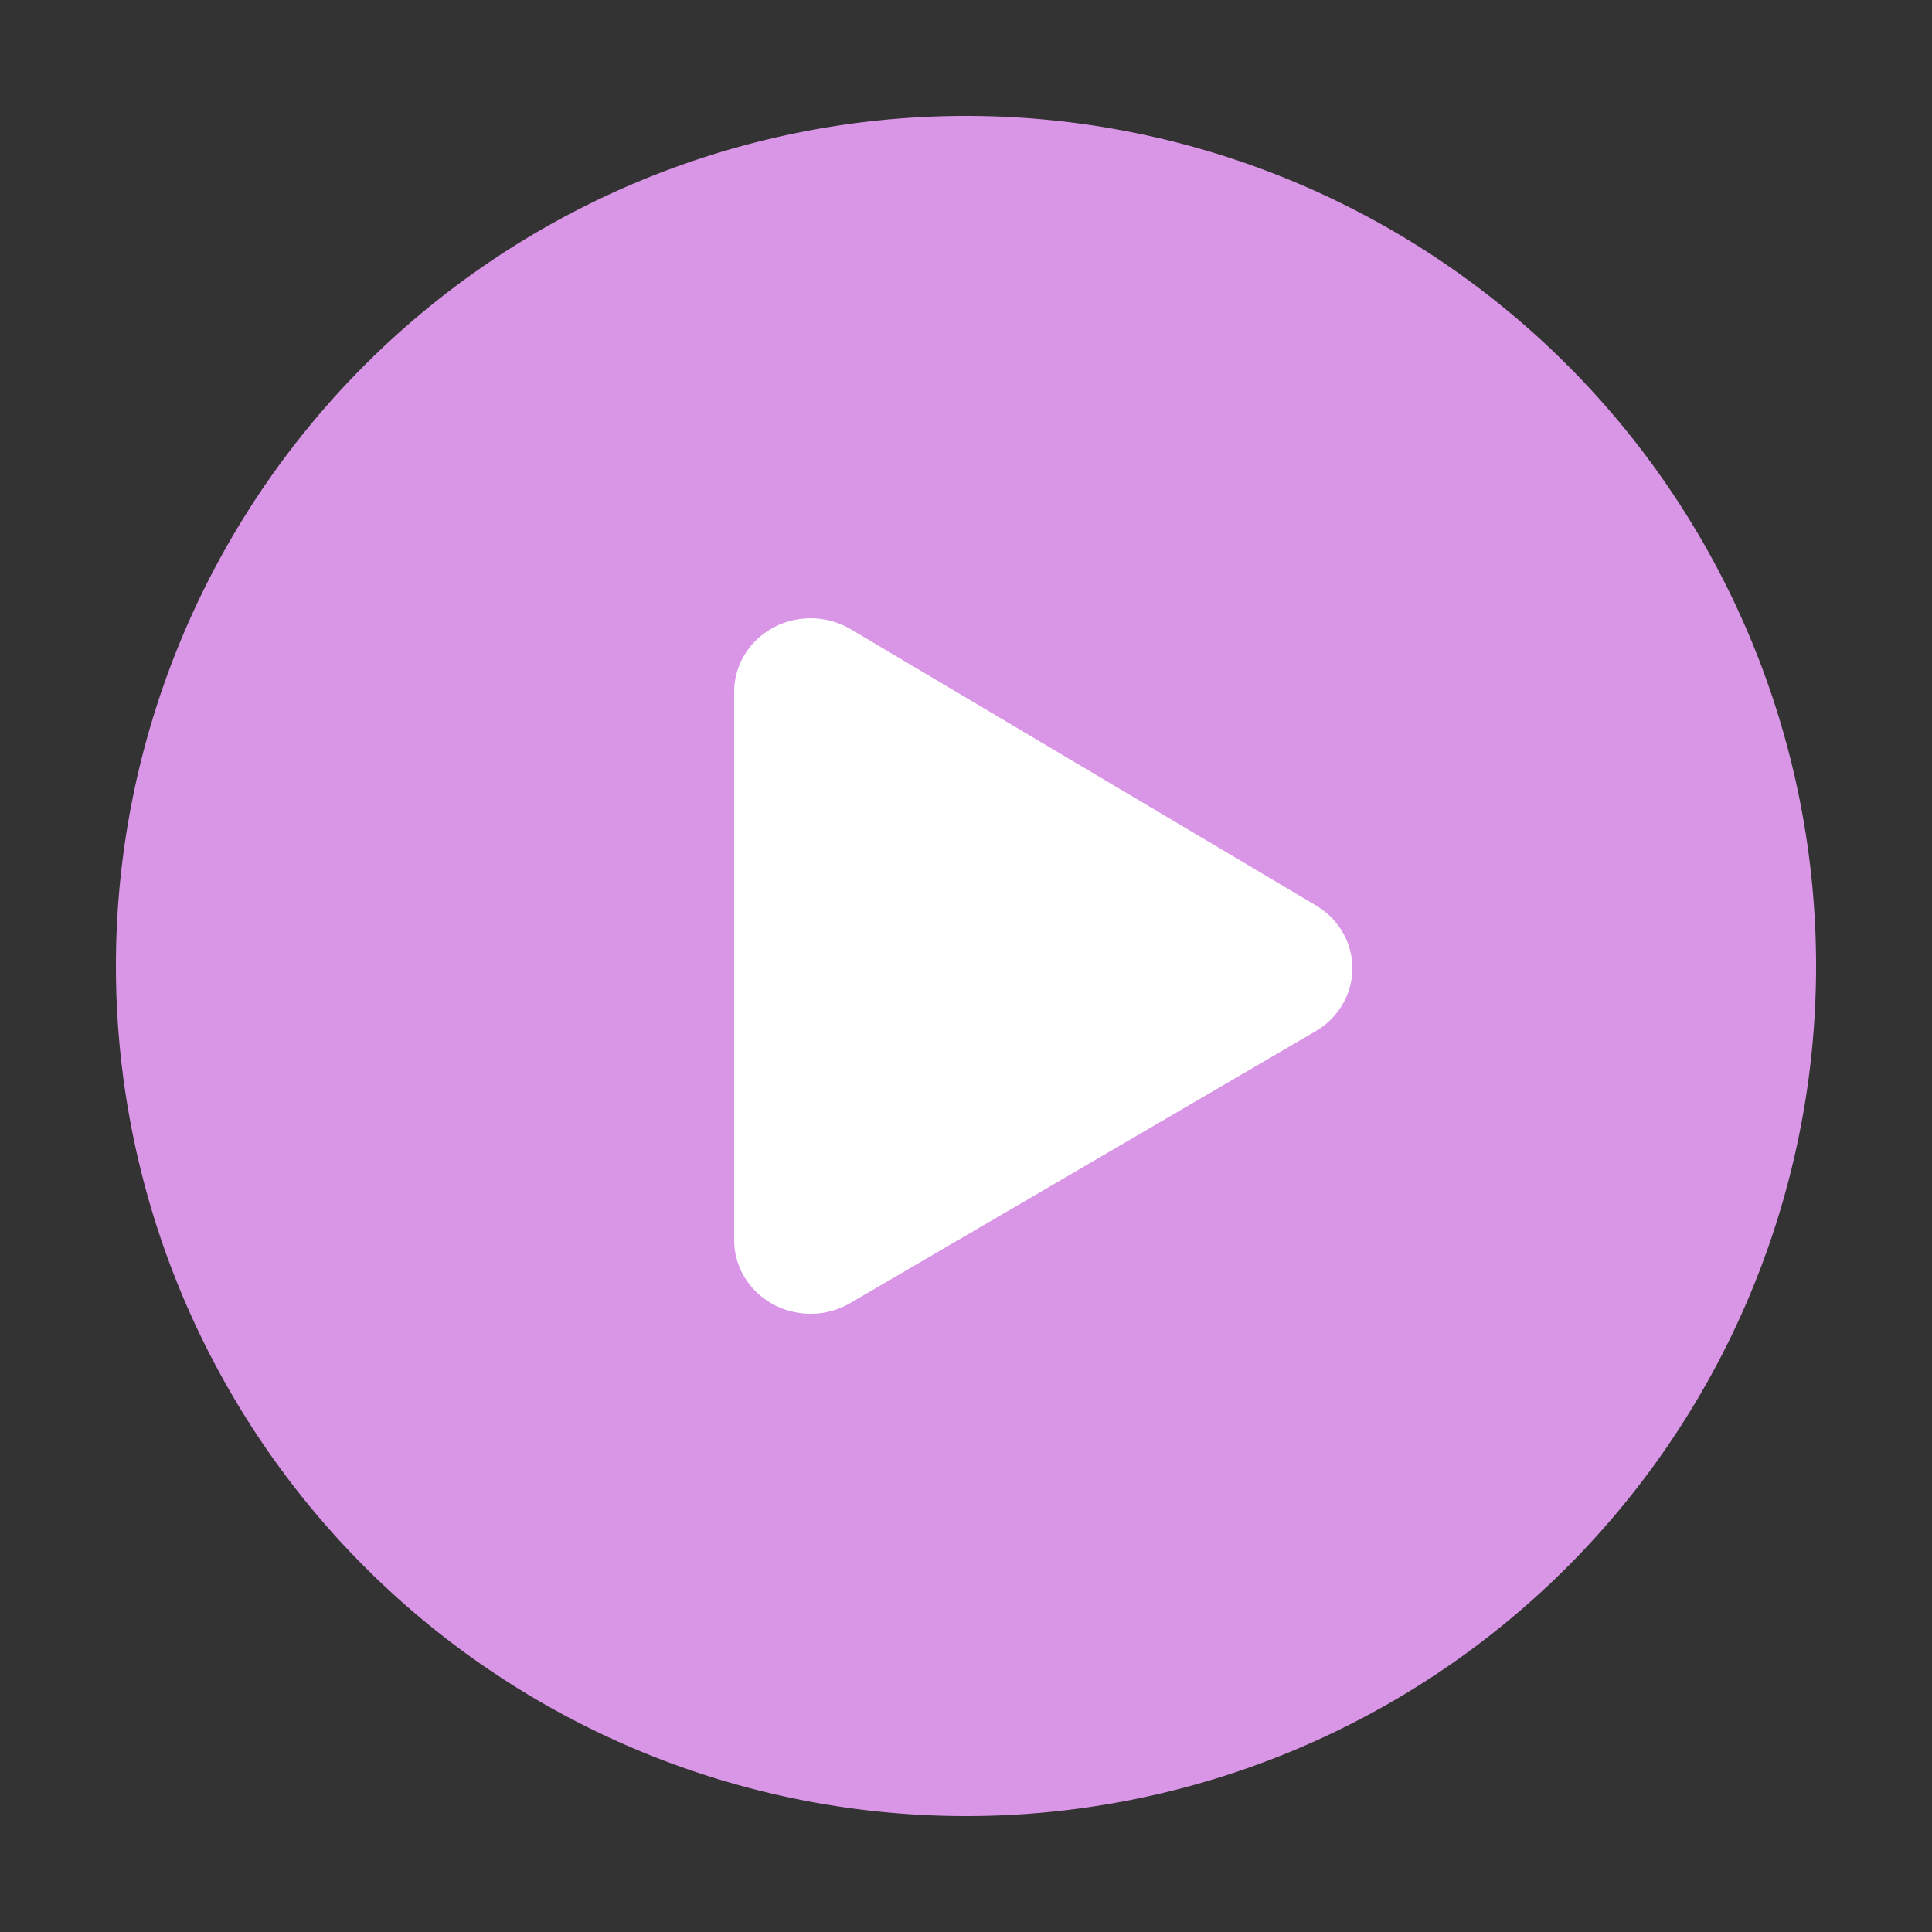 <?xml version="1.0" standalone="no"?><!DOCTYPE svg PUBLIC "-//W3C//DTD SVG 1.1//EN" "http://www.w3.org/Graphics/SVG/1.1/DTD/svg11.dtd"><svg class="icon" width="200px" height="200.00px" viewBox="0 0 1024 1024" version="1.1" xmlns="http://www.w3.org/2000/svg"><rect x="0" y="0" width="1024" height="1024" fill="#333333" stroke="none"/><path d="M512 512m-450.56 0a450.56 450.56 0 1 0 901.12 0 450.56 450.56 0 1 0-901.12 0Z" fill="#d996e6" /><path d="M450.929 333.496l246.579 146.432c19.067 11.325 25.006 35.389 13.251 53.76-3.359 5.284-7.987 9.708-13.496 12.902l-246.579 144.056c-19.149 11.203-44.093 5.304-55.706-13.148a38.011 38.011 0 0 1-5.857-20.275V366.776c0-21.586 18.145-39.076 40.55-39.076 7.496 0 14.868 2.007 21.258 5.816z" fill="#FFFFFF" /></svg>